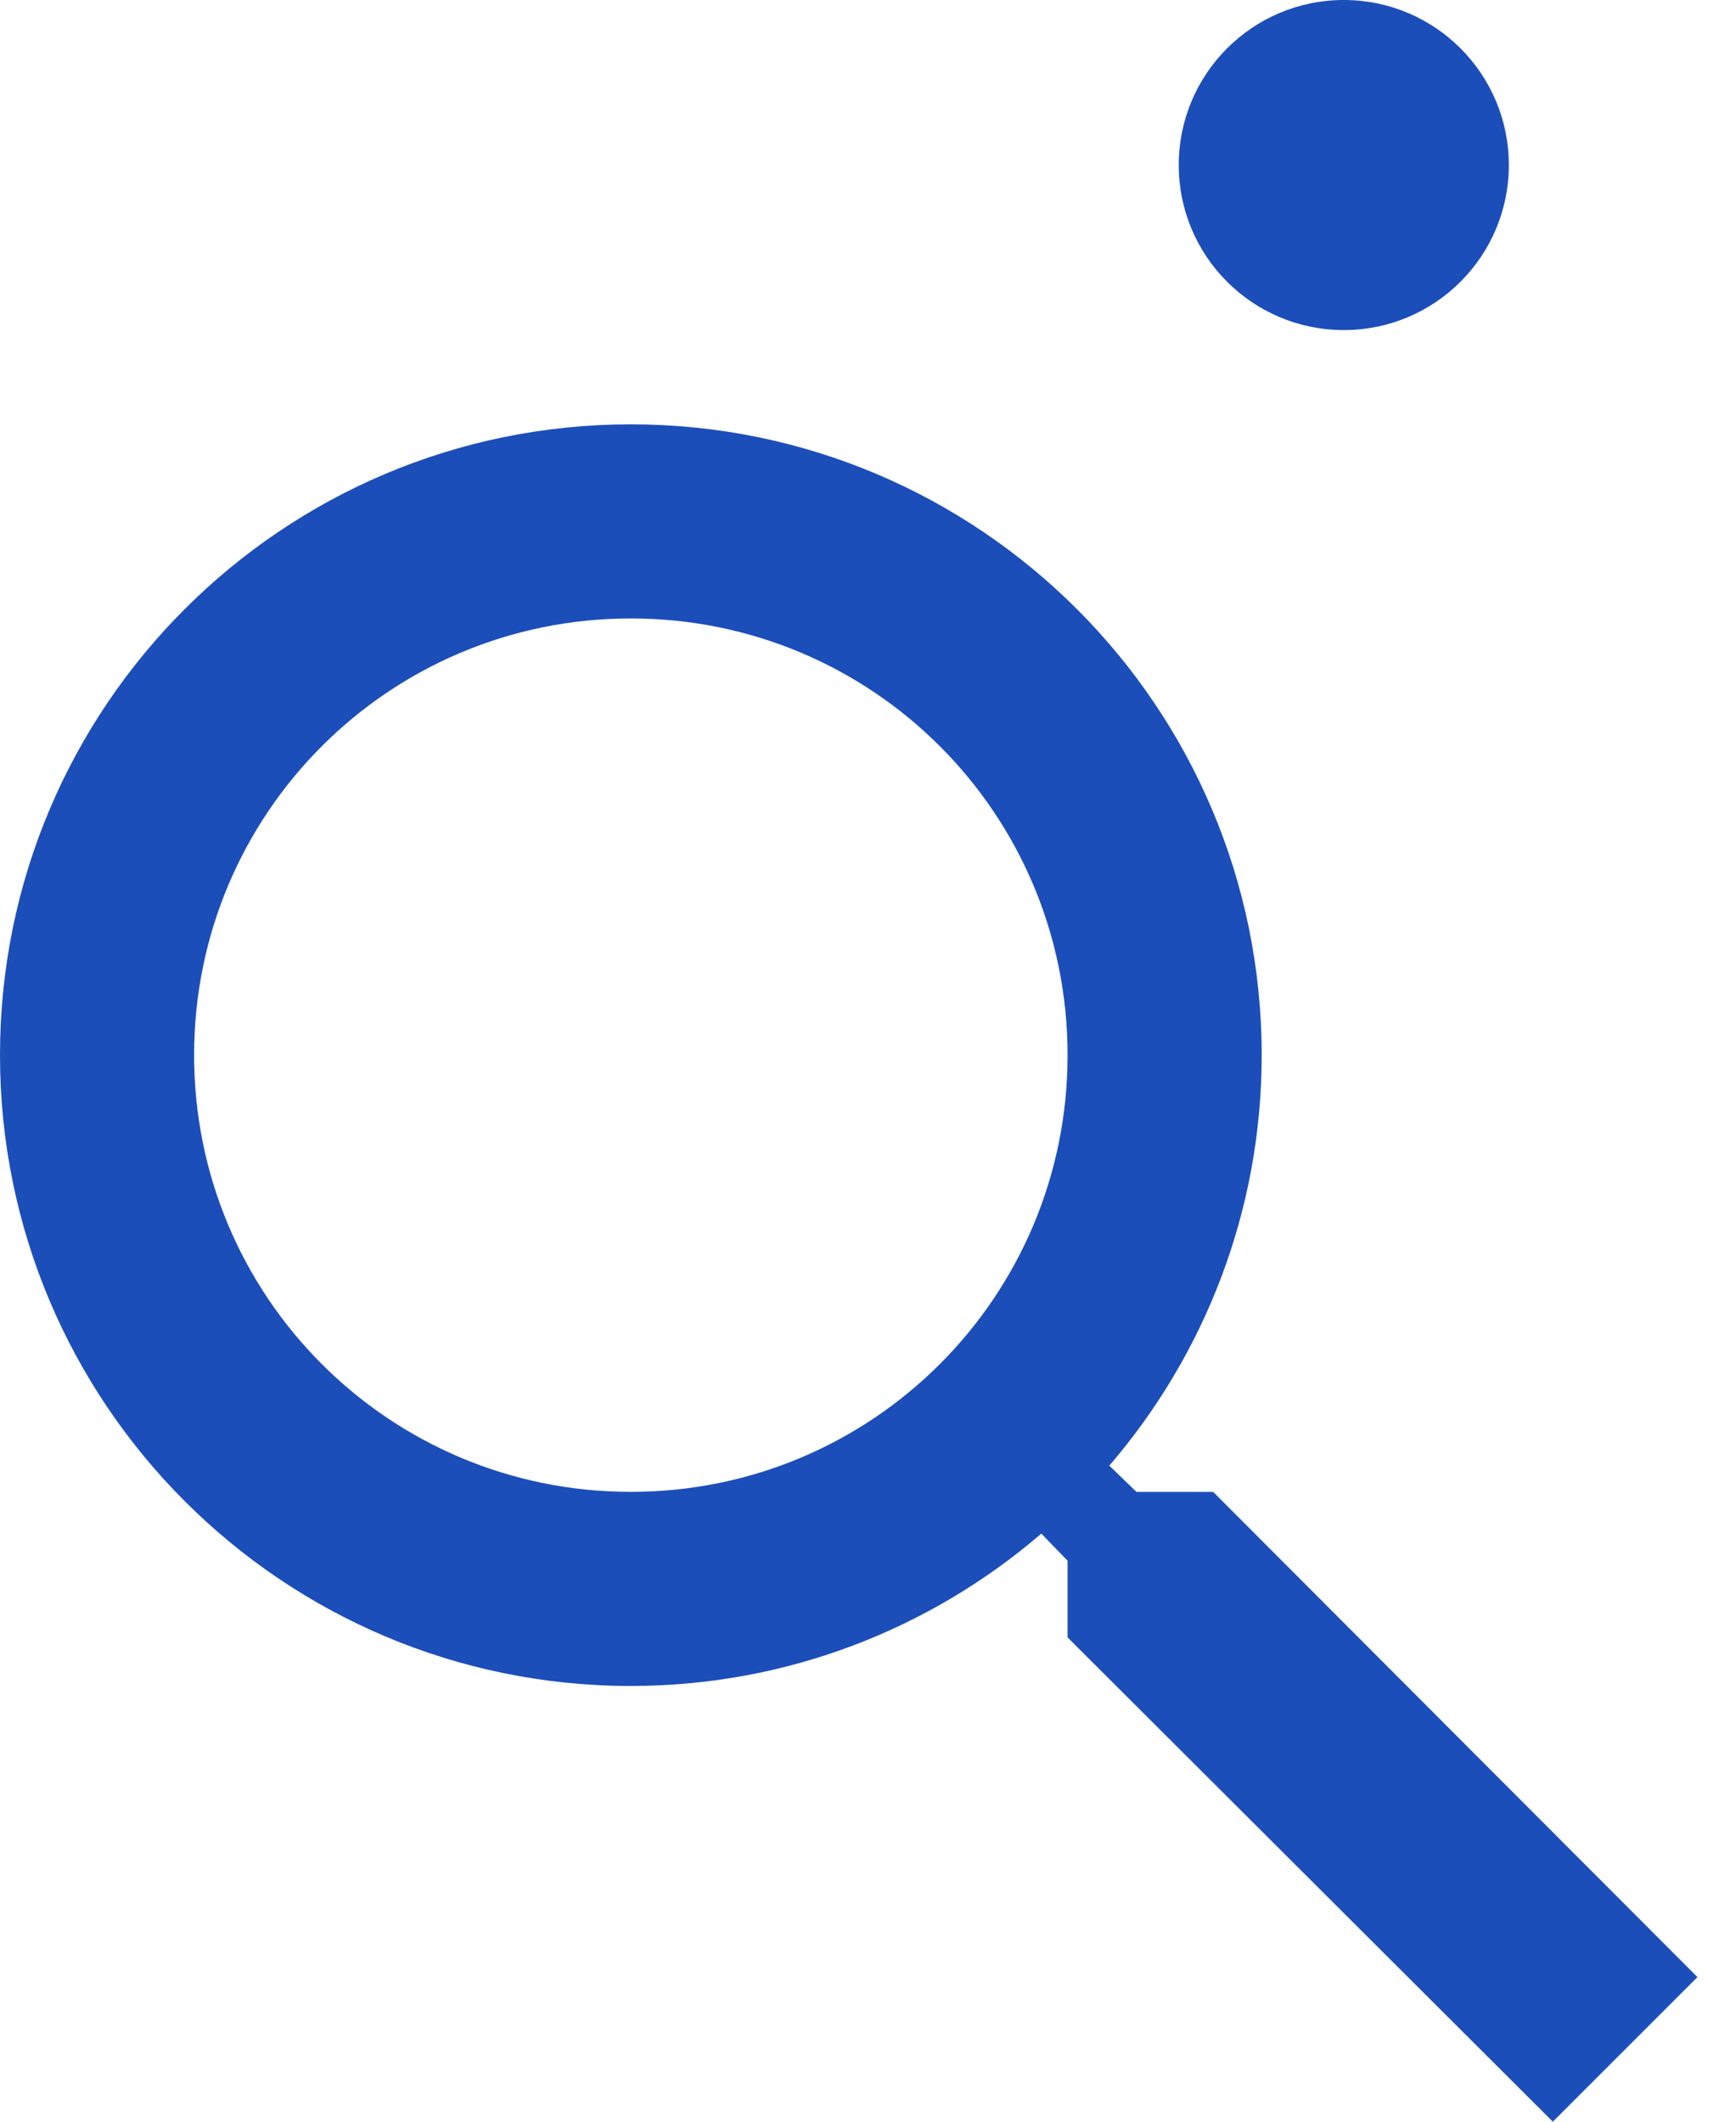 <svg width="27" height="33" viewBox="0 0 27 33" fill="none" xmlns="http://www.w3.org/2000/svg">
<g id="Group 3567">
<circle id="Ellipse 67" cx="20.9" cy="2.567" r="2.567" fill="#1C4EBA"/>
<path id="Vector" d="M18.868 23.204H17.675L17.253 22.796C18.732 21.075 19.623 18.841 19.623 16.411C19.623 10.992 15.23 6.6 9.811 6.6C4.392 6.6 0 10.992 0 16.411C0 21.83 4.392 26.223 9.811 26.223C12.242 26.223 14.476 25.332 16.196 23.853L16.604 24.275V25.468L24.151 33L26.4 30.751L18.868 23.204ZM9.811 23.204C6.053 23.204 3.019 20.17 3.019 16.411C3.019 12.653 6.053 9.619 9.811 9.619C13.57 9.619 16.604 12.653 16.604 16.411C16.604 20.17 13.57 23.204 9.811 23.204Z" fill="#1C4EBA"/>
</g>
</svg>
